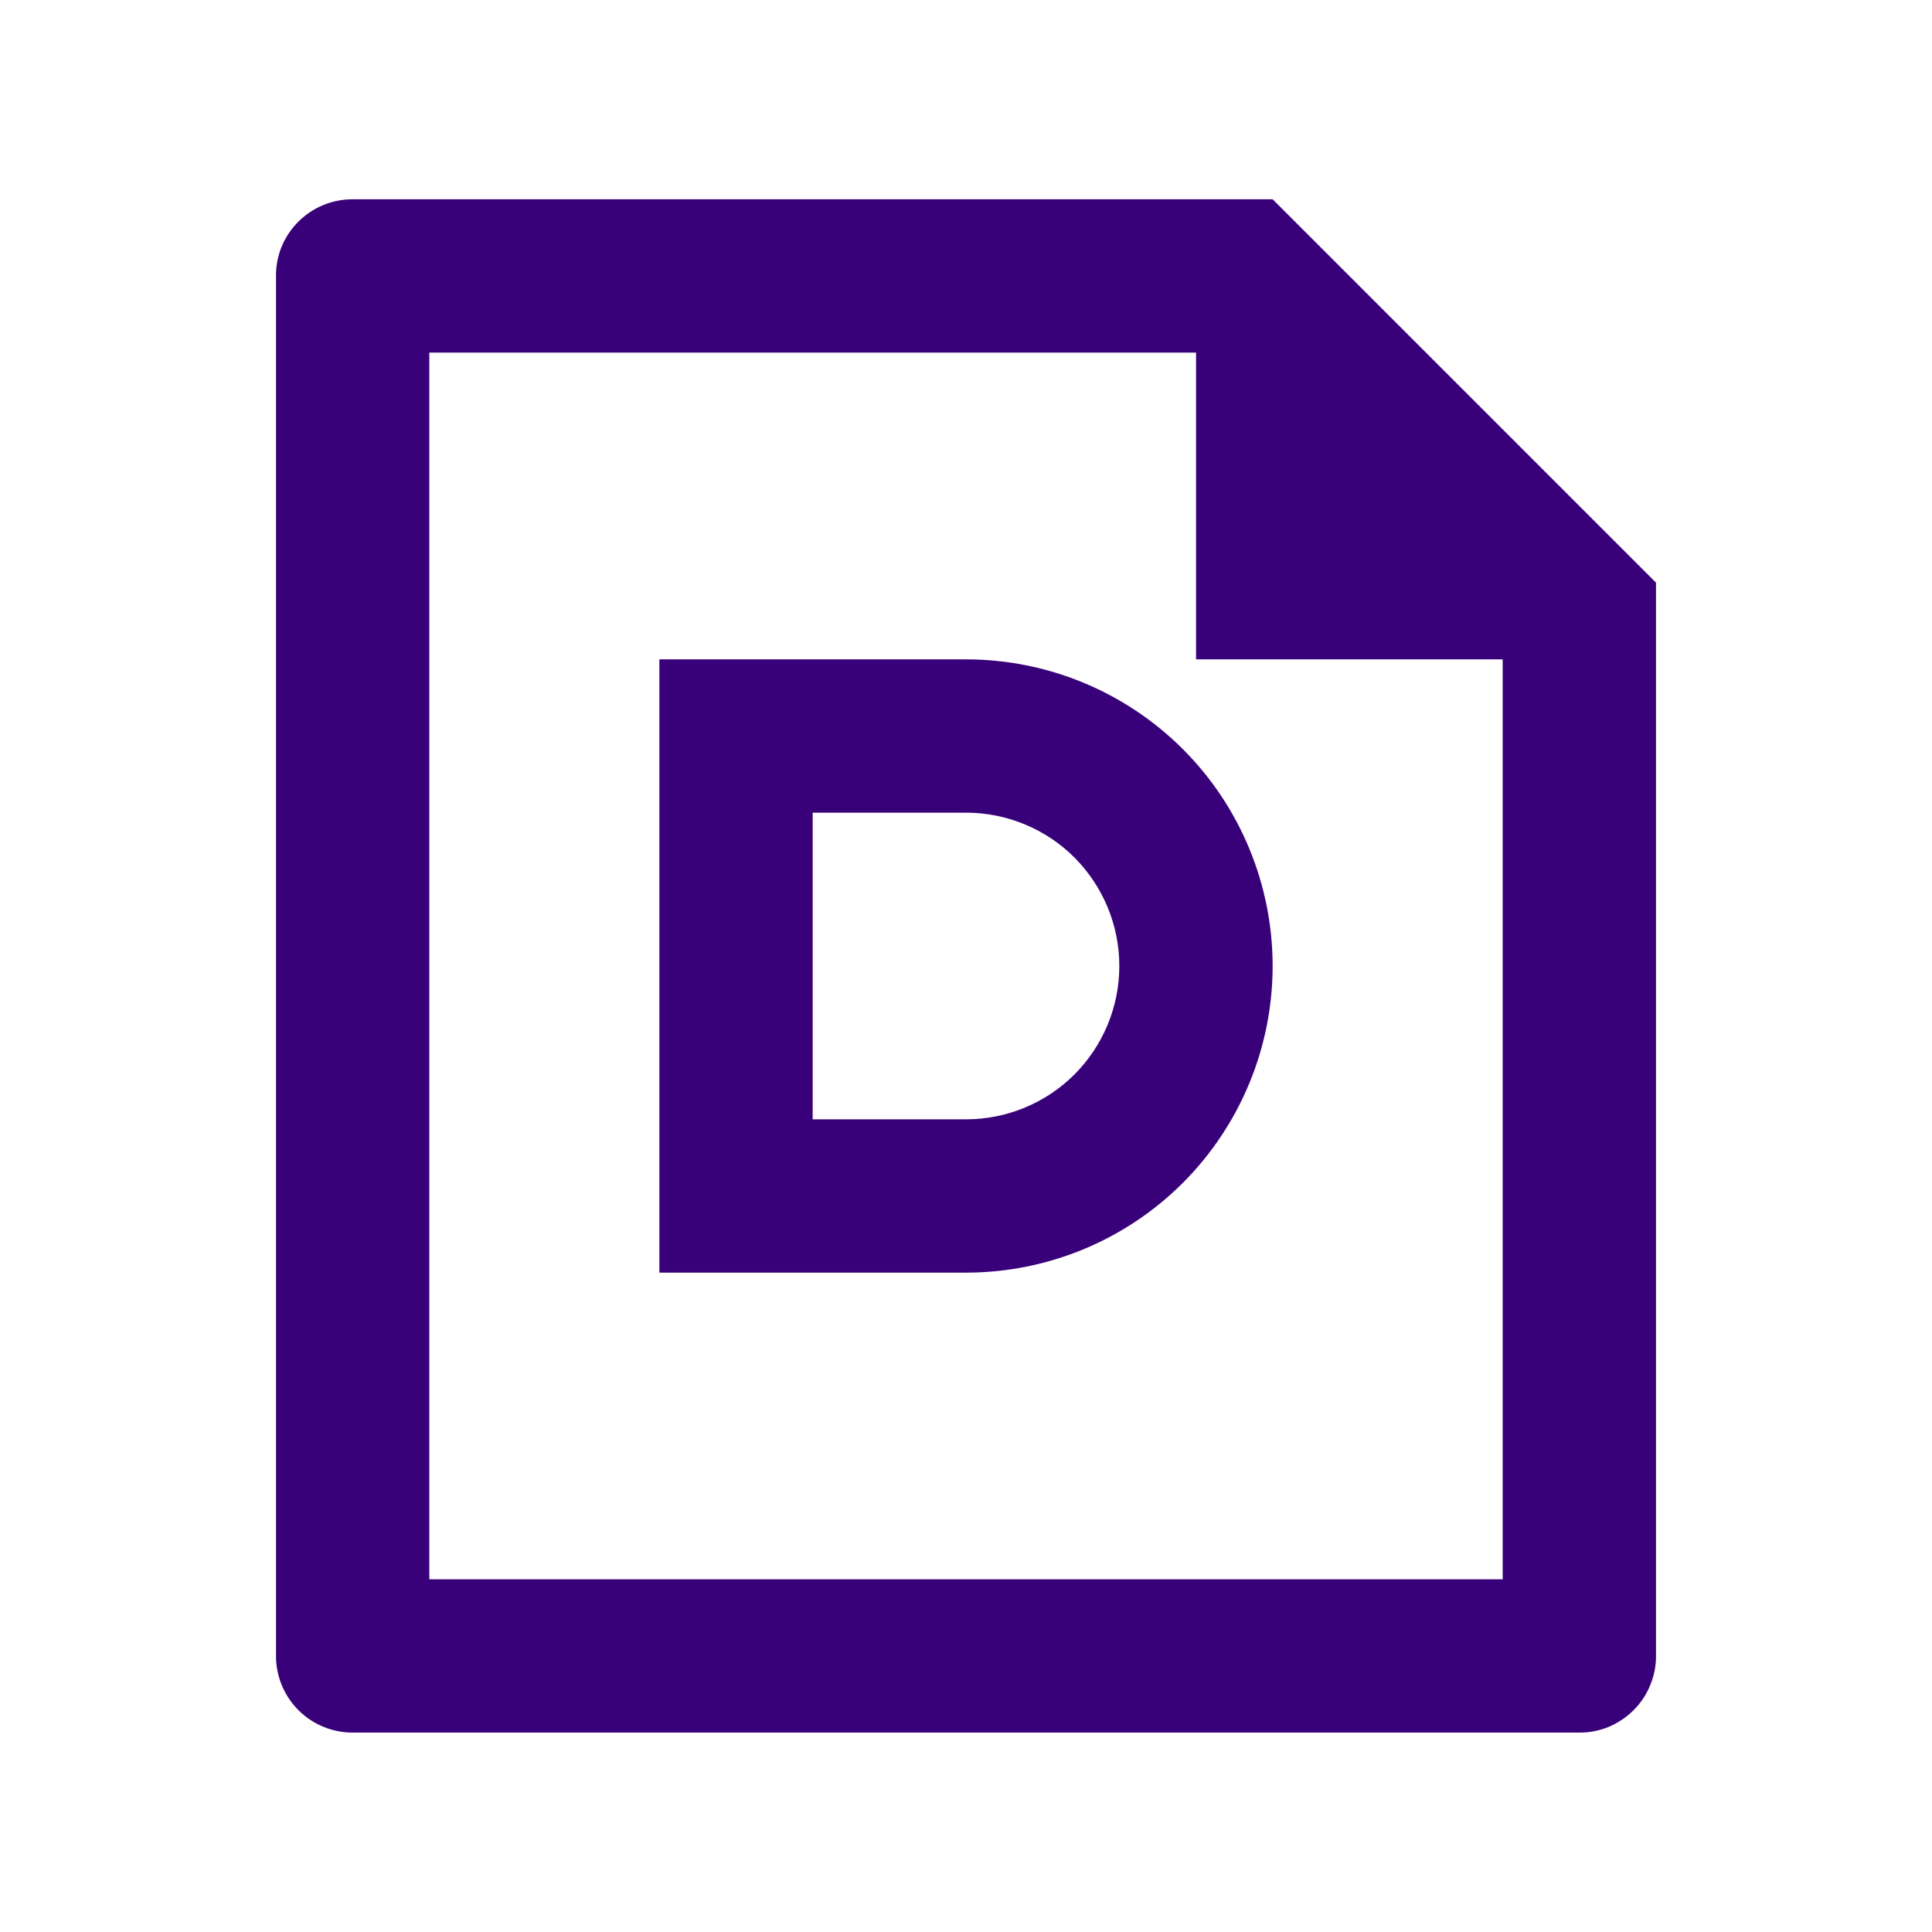 <svg width="14" height="14" viewBox="0 0 14 14" fill="none" xmlns="http://www.w3.org/2000/svg">
    <path d="M7 9.222H4.778V4.778H7C7.59 4.778 8.155 5.012 8.572 5.429C8.988 5.845 9.222 6.411 9.222 7C9.222 7.589 8.988 8.154 8.572 8.571C8.155 8.988 7.59 9.222 7 9.222ZM5.889 5.889V8.111H7C7.295 8.111 7.578 7.994 7.786 7.786C7.994 7.577 8.111 7.295 8.111 7C8.111 6.705 7.994 6.423 7.786 6.214C7.578 6.006 7.295 5.889 7 5.889H5.889ZM8.667 2.555H3.111V11.444H10.889V4.778H8.667V2.555ZM2 1.995C2 1.691 2.249 1.444 2.555 1.444H9.222L12 4.222V11.996C12.001 12.069 11.987 12.141 11.959 12.209C11.932 12.277 11.892 12.338 11.84 12.39C11.789 12.442 11.728 12.483 11.661 12.512C11.594 12.54 11.521 12.555 11.449 12.555H2.552C2.406 12.554 2.266 12.496 2.163 12.393C2.06 12.29 2.001 12.15 2 12.004V1.995Z" fill="#390179"/>
    </svg>
    
